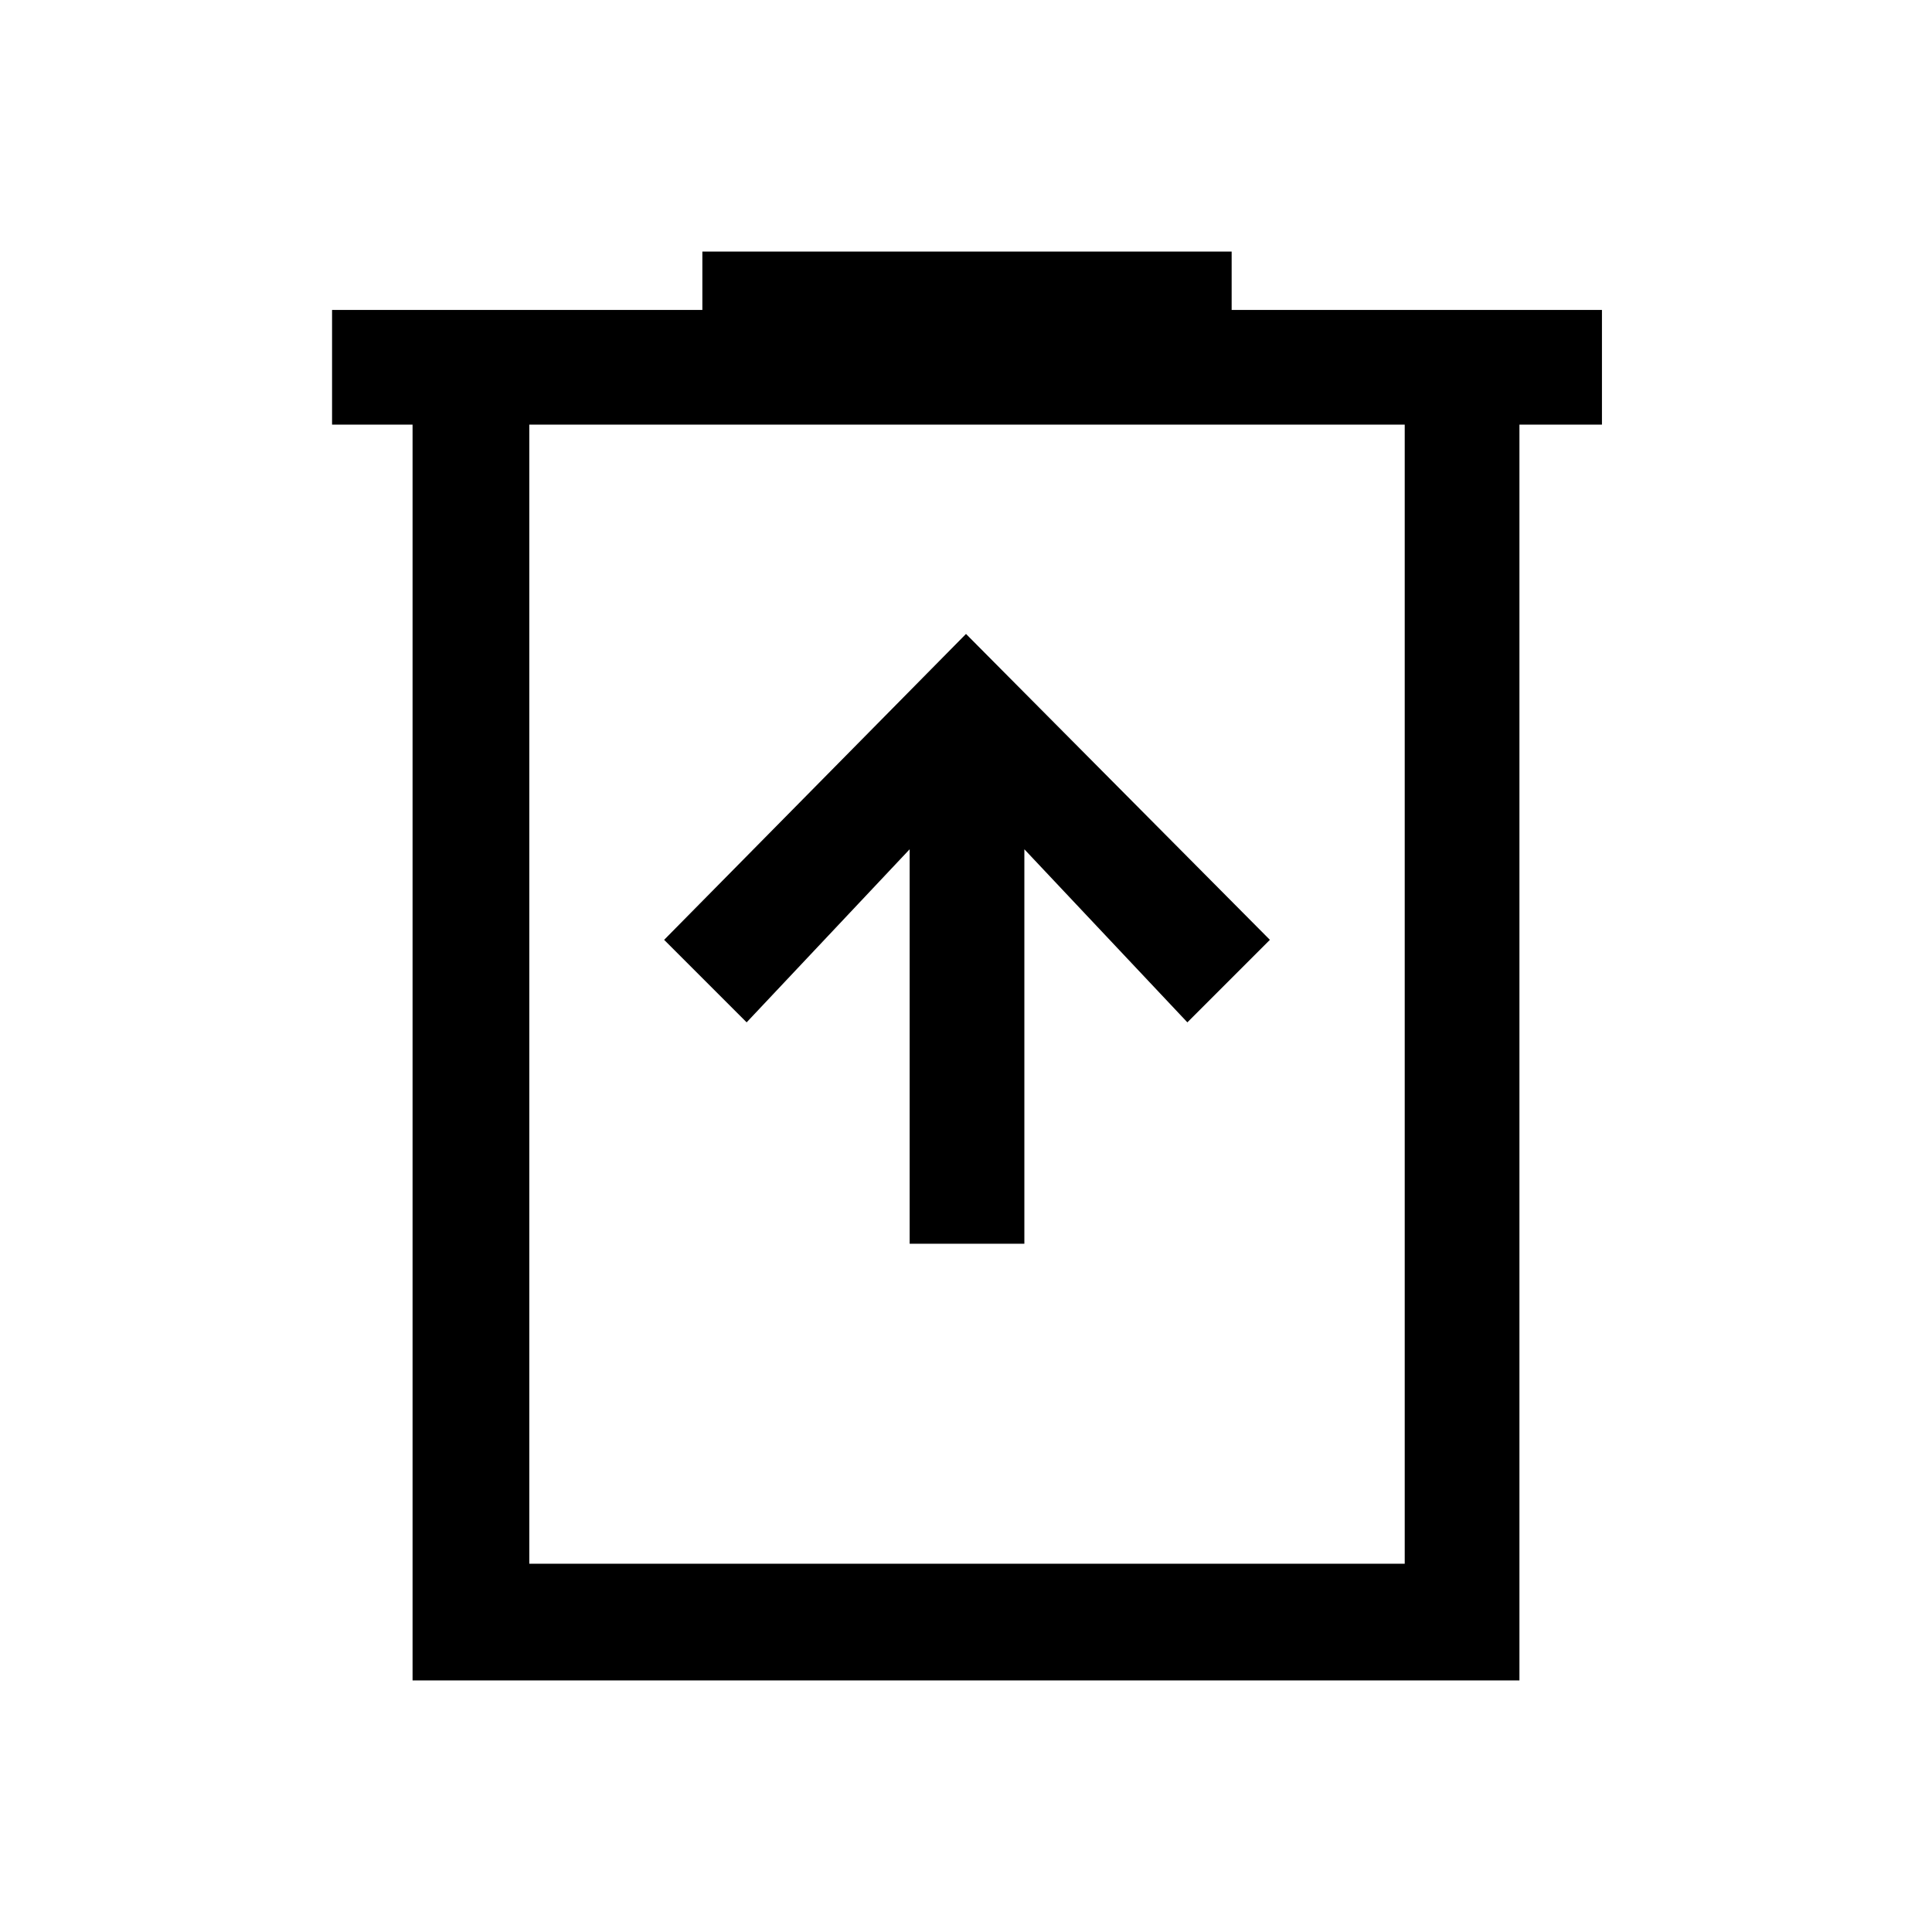 <svg xmlns="http://www.w3.org/2000/svg" height="48" width="48"><path d="M22.6 30.9H25.45V21.1L29.5 25.4L31.55 23.35L24 15.75L16.5 23.35L18.55 25.4L22.6 21.1ZM10.25 41.75V10.55H8.25V7.7H17.45V6.25H30.6V7.7H39.8V10.55H37.75V41.75ZM13.15 38.85H34.9V10.55H13.15ZM13.15 10.55V38.85Z"/></svg>
